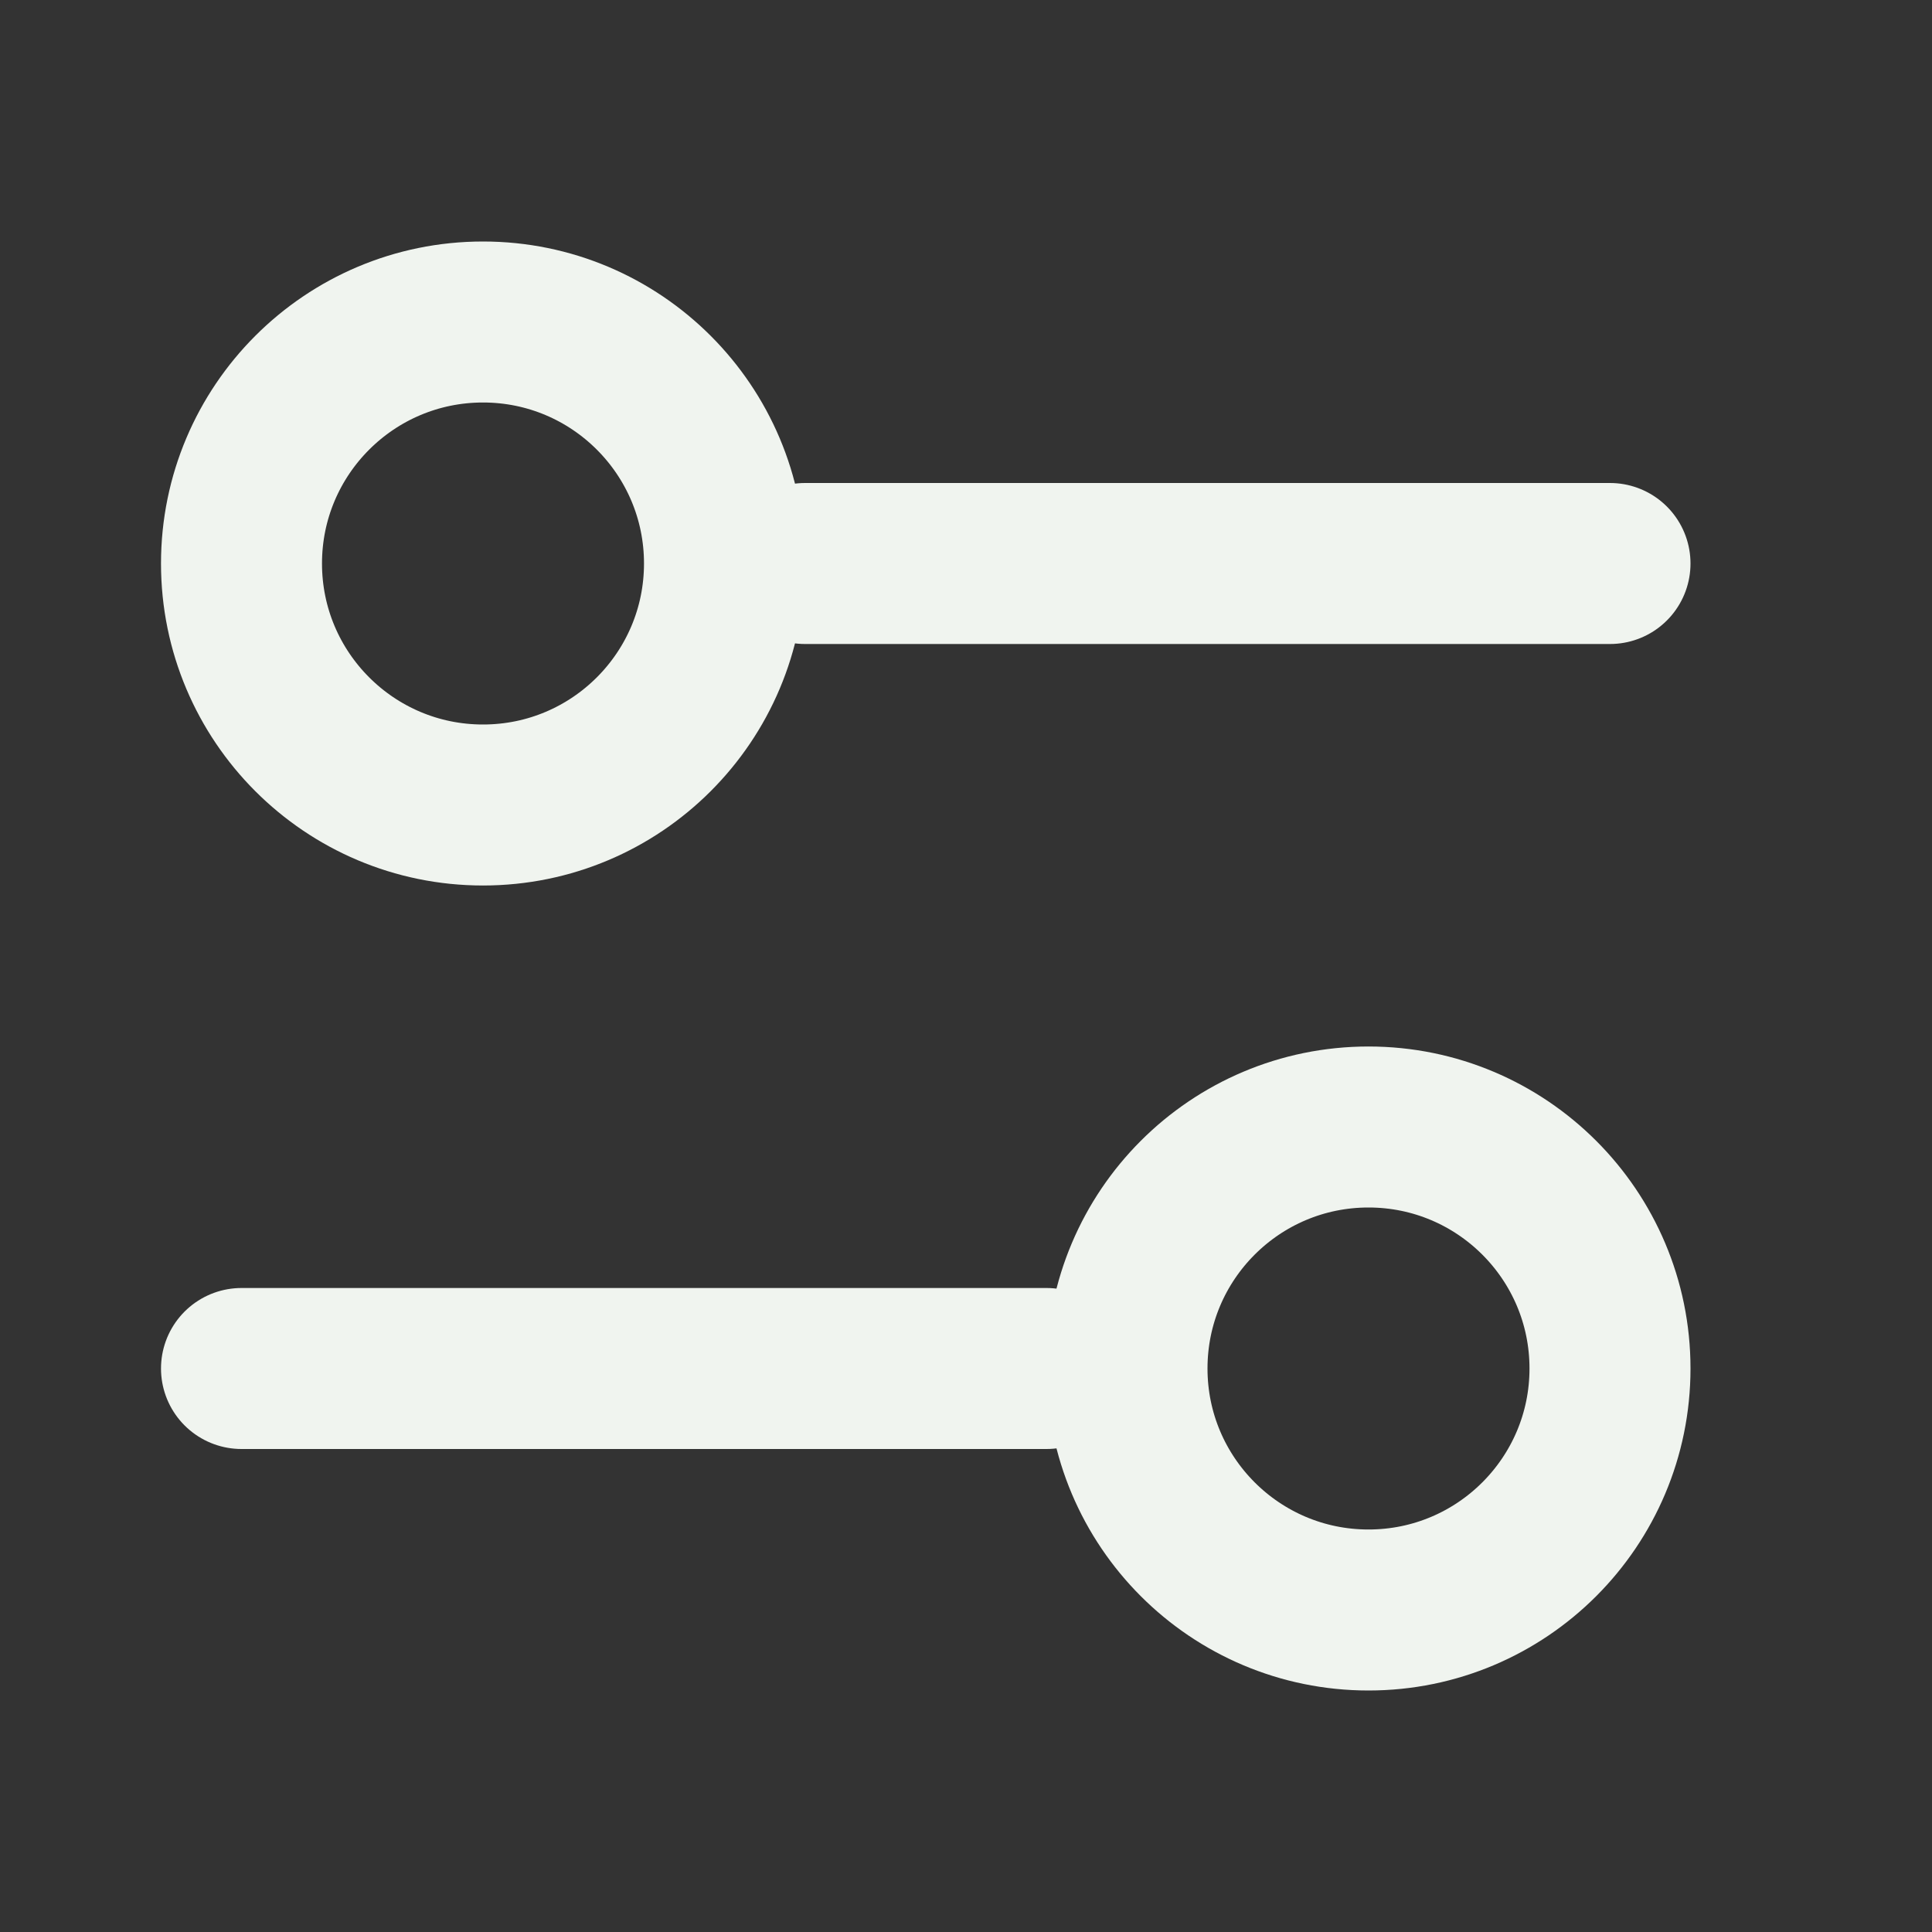 <svg width="24" height="24" viewBox="0 0 24 24" fill="none" xmlns="http://www.w3.org/2000/svg">
<rect x="0" y="0" width="24" height="24" fill="#333333" stroke="none"/>
<path d="M3 17H13" stroke="#F0F4EF" stroke-width="2" stroke-linecap="round"/>
<path d="M10 7H20" stroke="#F0F4EF" stroke-width="2" stroke-linecap="round"/>
<circle cx="17" cy="17" r="3" stroke="#F0F4EF" stroke-width="2"/>
<circle cx="6" cy="7" r="3" stroke="#F0F4EF" stroke-width="2"/>
</svg>
